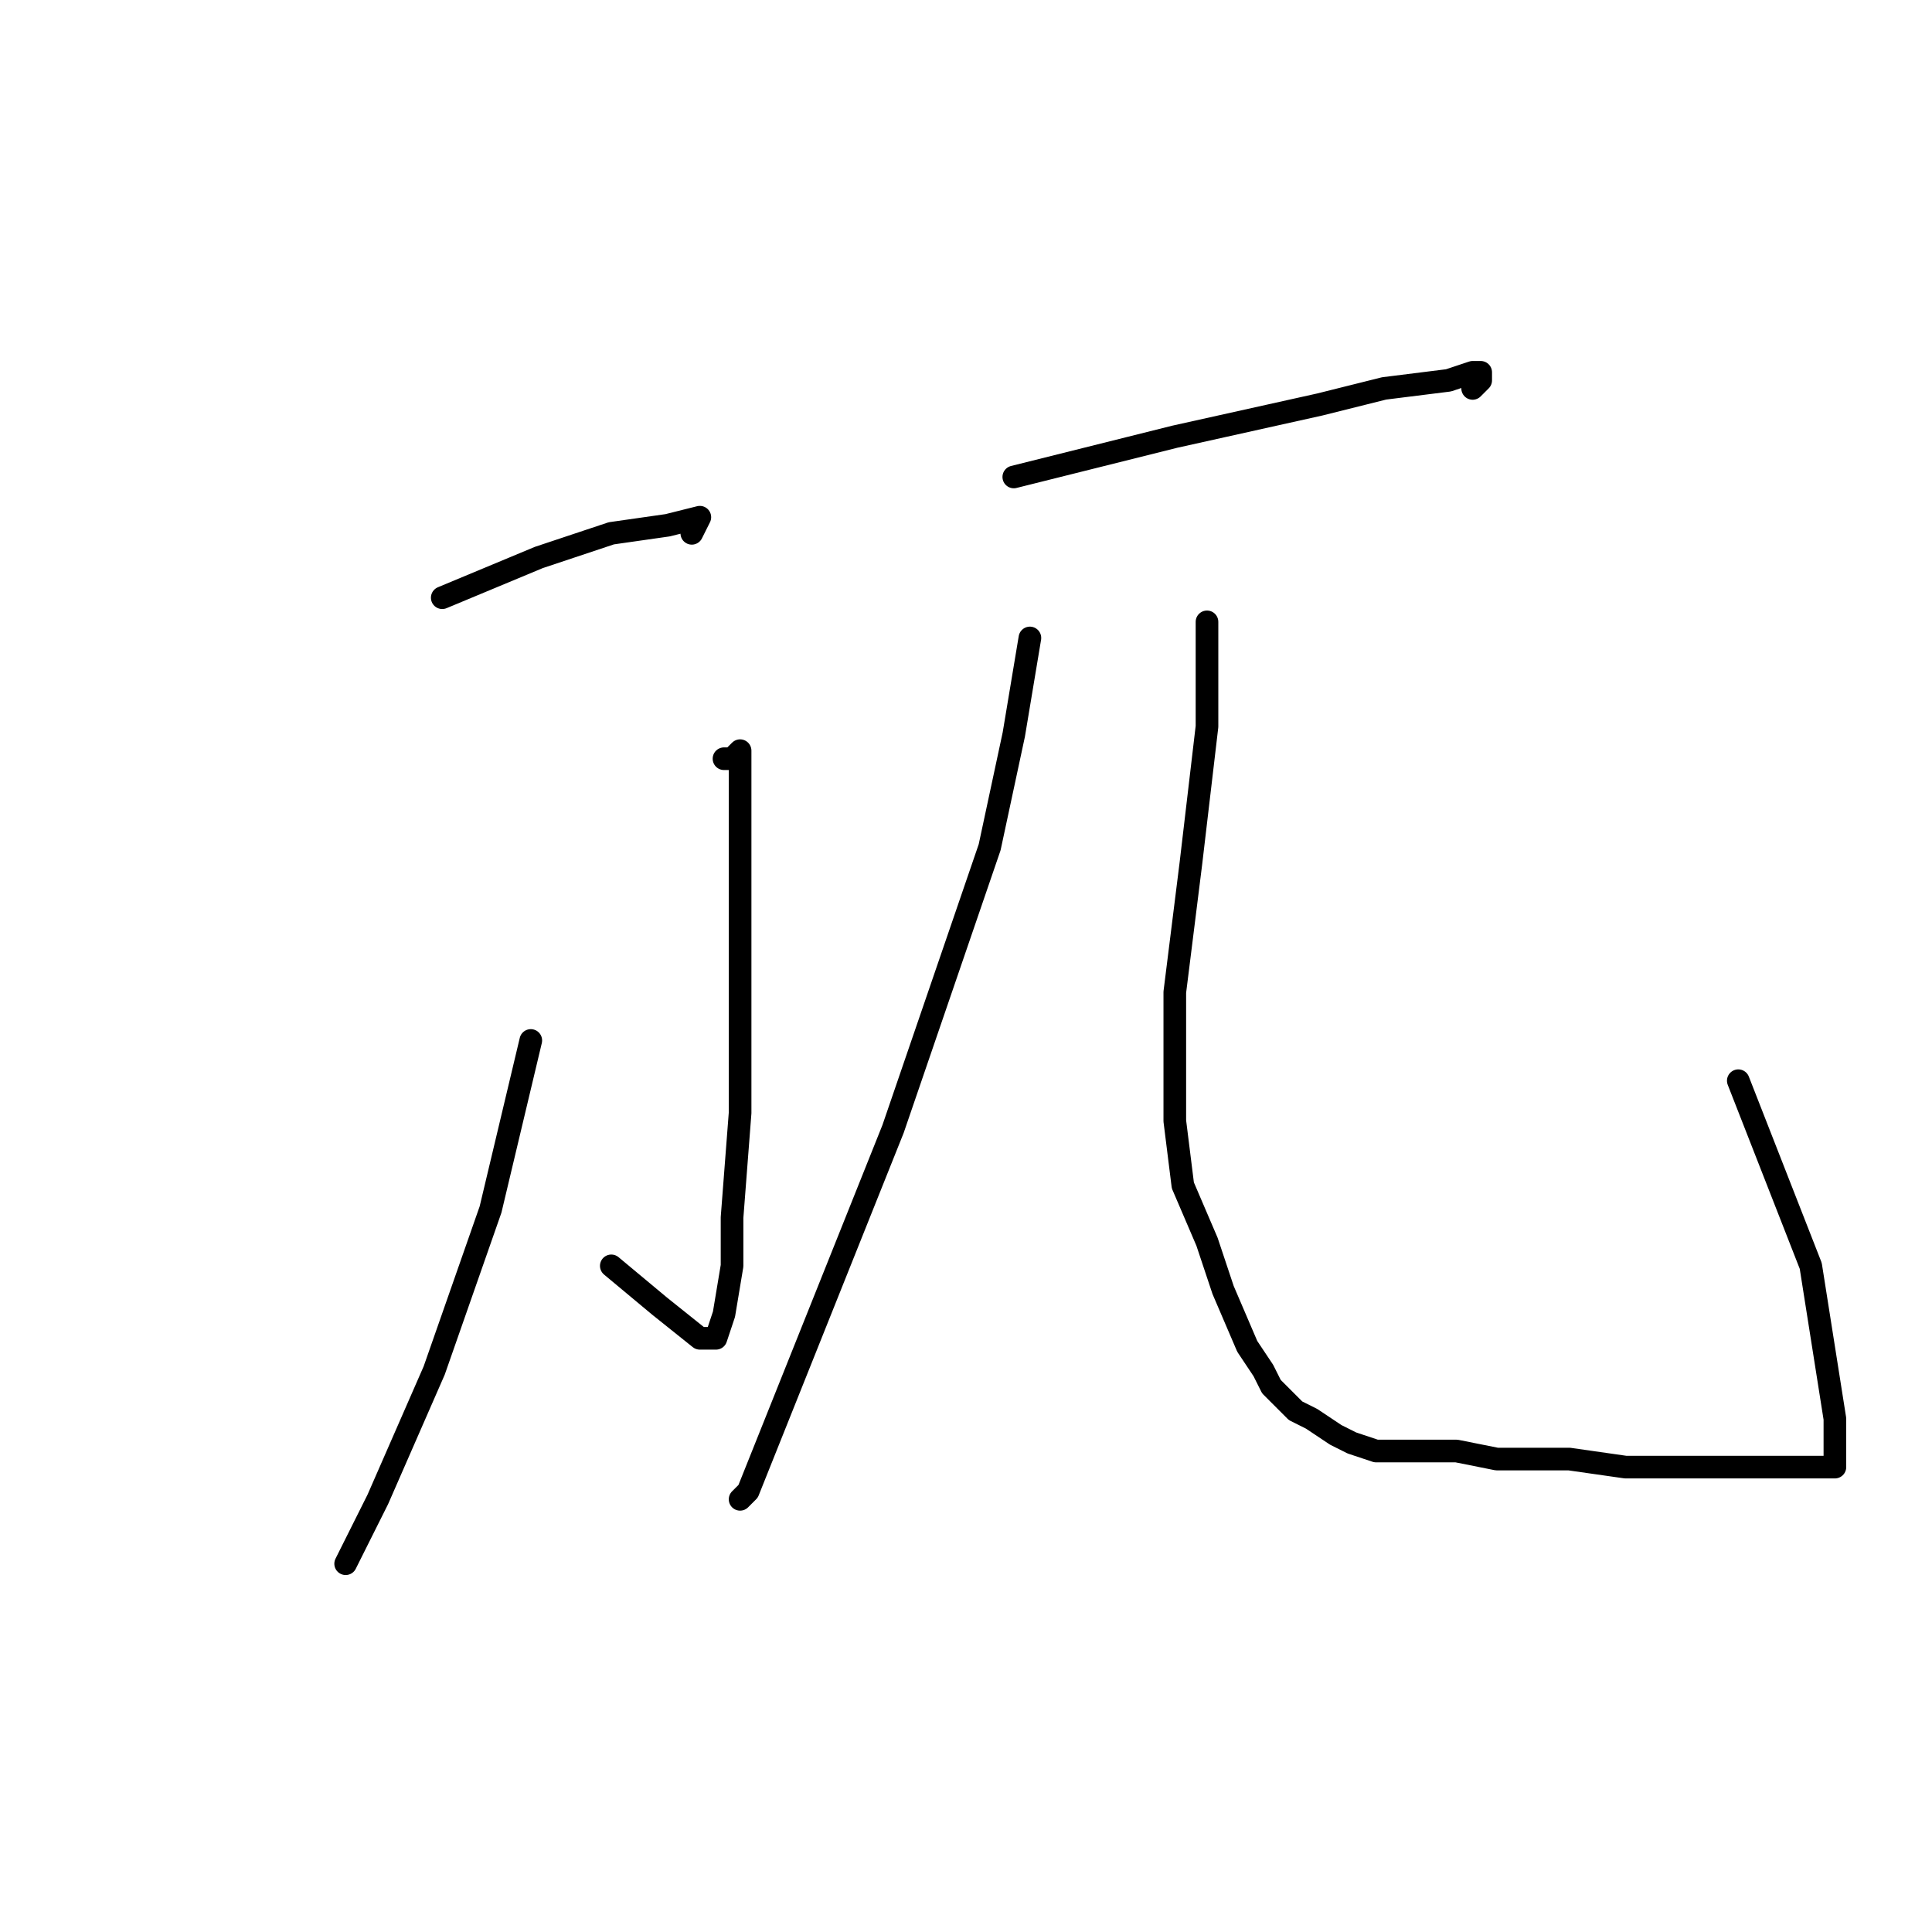 <?xml version="1.0" standalone="no"?>
    <svg width="256" height="256" xmlns="http://www.w3.org/2000/svg" version="1.1">
    <polyline stroke="black" stroke-width="3" stroke-linecap="round" fill="transparent" stroke-linejoin="round" points="58.6 79.2 71.4 73.867 81 70.667 88.467 69.6 92.733 68.533 91.667 70.667 91.667 70.667 " />
        <polyline stroke="black" stroke-width="3" stroke-linecap="round" fill="transparent" stroke-linejoin="round" points="95.933 100.533 97 100.533 98.067 99.467 98.067 100.533 98.067 101.6 98.067 111.2 98.067 129.333 98.067 147.467 97 161.333 97 167.733 95.933 174.133 94.867 177.333 93.8 177.333 92.733 177.333 87.4 173.067 81 167.733 81 167.733 " />
        <polyline stroke="black" stroke-width="3" stroke-linecap="round" fill="transparent" stroke-linejoin="round" points="70.333 137.867 65 160.267 57.533 181.6 50.067 198.667 45.8 207.2 45.8 207.2 " />
        <polyline stroke="black" stroke-width="3" stroke-linecap="round" fill="transparent" stroke-linejoin="round" points="134.333 63.2 155.667 57.867 174.867 53.6 183.4 51.467 191.933 50.4 195.133 49.333 196.2 49.333 196.2 50.4 195.133 51.467 195.133 51.467 " />
        <polyline stroke="black" stroke-width="3" stroke-linecap="round" fill="transparent" stroke-linejoin="round" points="136.467 84.533 134.333 97.333 131.133 112.267 118.333 149.6 109.8 170.933 103.4 186.933 99.133 197.6 98.067 198.667 98.067 198.667 " />
        <polyline stroke="black" stroke-width="3" stroke-linecap="round" fill="transparent" stroke-linejoin="round" points="159.933 82.4 159.933 96.267 157.8 114.4 155.667 131.467 155.667 138.933 155.667 148.533 156.733 157.067 159.933 164.533 162.067 170.933 165.267 178.4 167.4 181.6 168.467 183.733 171.667 186.933 173.8 188 177 190.133 179.133 191.2 182.333 192.267 185.533 192.267 193 192.267 198.333 193.333 202.6 193.333 207.933 193.333 215.4 194.4 219.667 194.4 223.933 194.4 228.2 194.4 230.333 194.4 233.533 194.4 235.667 194.4 237.8 194.4 238.867 194.4 239.933 194.4 241 194.4 242.067 194.4 243.133 194.4 243.133 193.333 243.133 192.267 243.133 188 239.933 167.733 230.333 143.2 230.333 143.2 " />
        </svg>